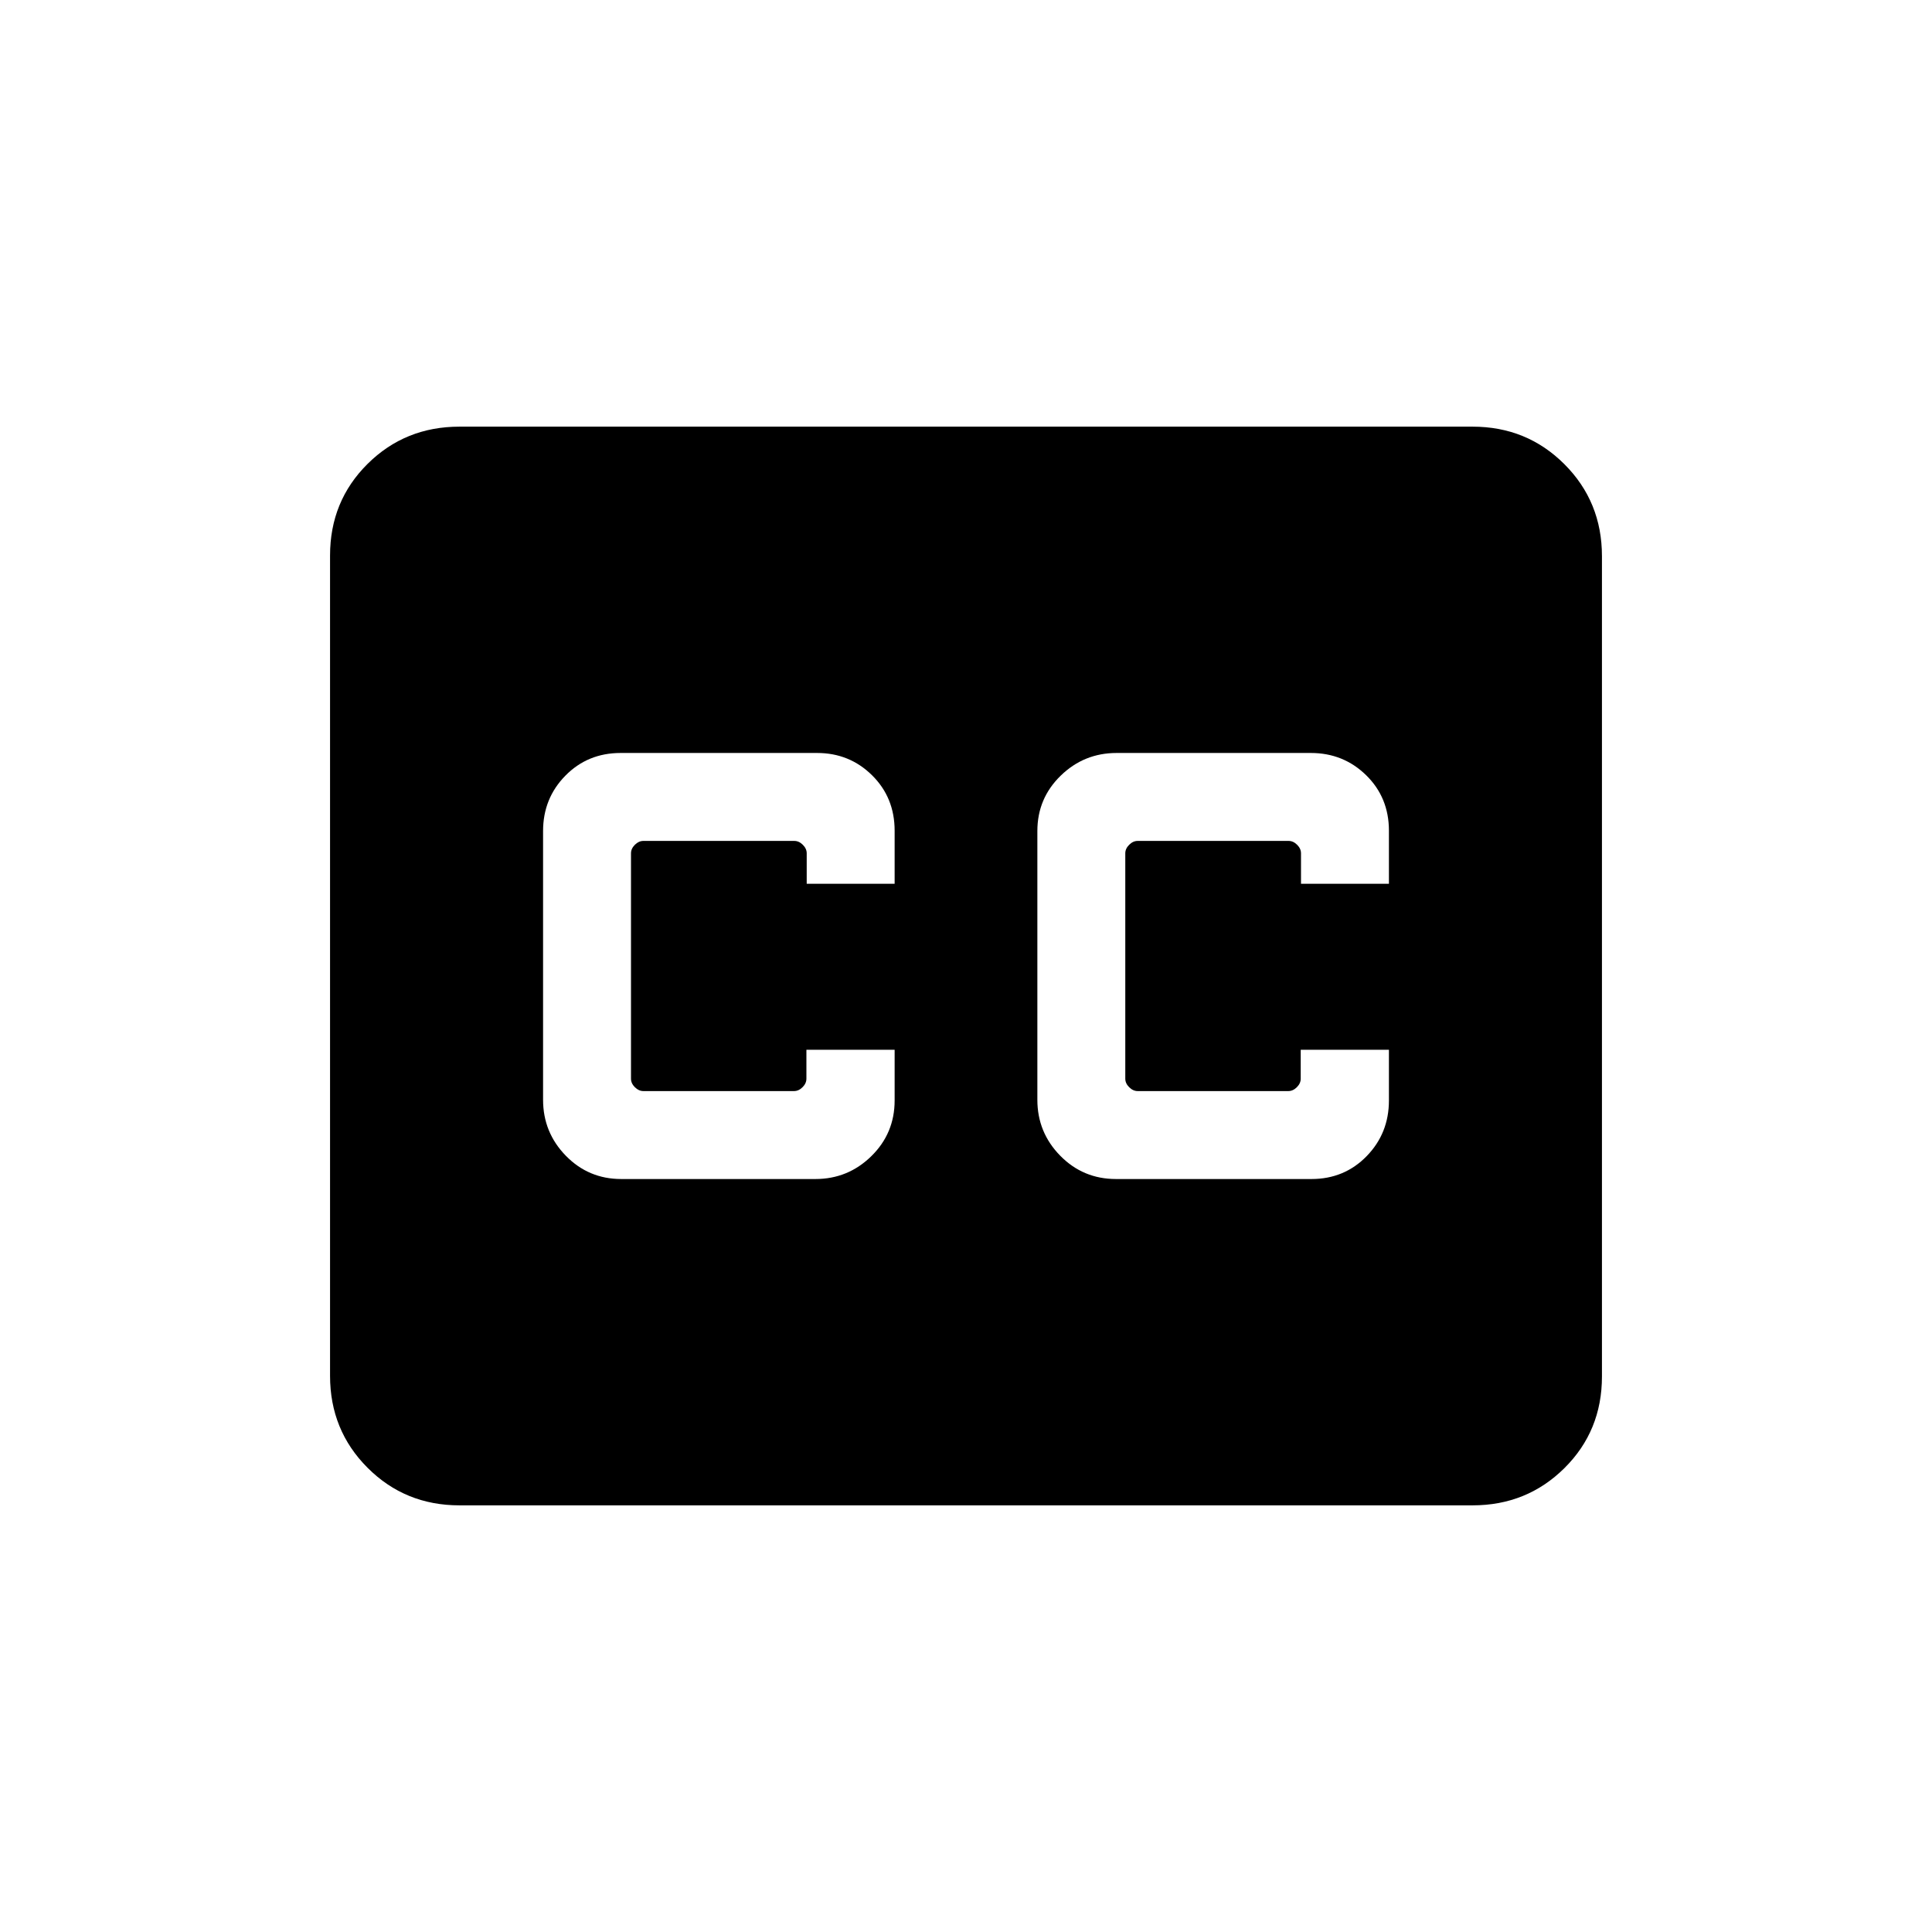 <svg xmlns="http://www.w3.org/2000/svg" height="20" viewBox="0 -960 960 960" width="20"><path d="M228.31-212q-27.01 0-45.66-18.66Q164-249.32 164-276.35v-407.62q0-27.03 18.65-45.53t45.66-18.5h503.38q27.01 0 45.66 18.66Q796-710.68 796-683.65v407.62q0 27.03-18.65 45.53T731.69-212H228.31Zm80.36-162.15h96.48q16.23 0 27.81-11.36 11.58-11.36 11.58-27.68v-25.19H400.7V-424q0 2.31-1.92 4.23-1.92 1.92-4.23 1.92h-74.86q-2.3 0-4.23-1.92-1.92-1.92-1.92-4.23v-112q0-2.31 1.92-4.23 1.93-1.92 4.23-1.92h75q2.31 0 4.23 1.92 1.93 1.92 1.93 4.23v15.15h43.69v-26.35q0-16.49-11.22-27.57-11.21-11.08-27.32-11.08h-97.61q-16.39 0-27.47 11.29-11.07 11.28-11.07 27.49v133.55q0 16.21 11.29 27.79 11.3 11.58 27.53 11.58Zm245.84 0h97.16q16.33 0 27.41-11.36 11.07-11.36 11.07-27.68v-25.19h-43.83V-424q0 2.31-1.92 4.23-1.93 1.92-4.24 1.92h-74.85q-2.31 0-4.23-1.92-1.93-1.92-1.93-4.23v-112q0-2.31 1.93-4.23 1.92-1.92 4.23-1.92h75q2.3 0 4.23 1.92 1.92 1.92 1.92 4.23v15.15h43.69v-26.35q0-16.49-11.29-27.57-11.3-11.08-27.53-11.08h-96.48q-16.23 0-27.81 11.29-11.58 11.28-11.58 27.49v133.55q0 16.21 11.36 27.79 11.37 11.58 27.69 11.58Z"/></svg>